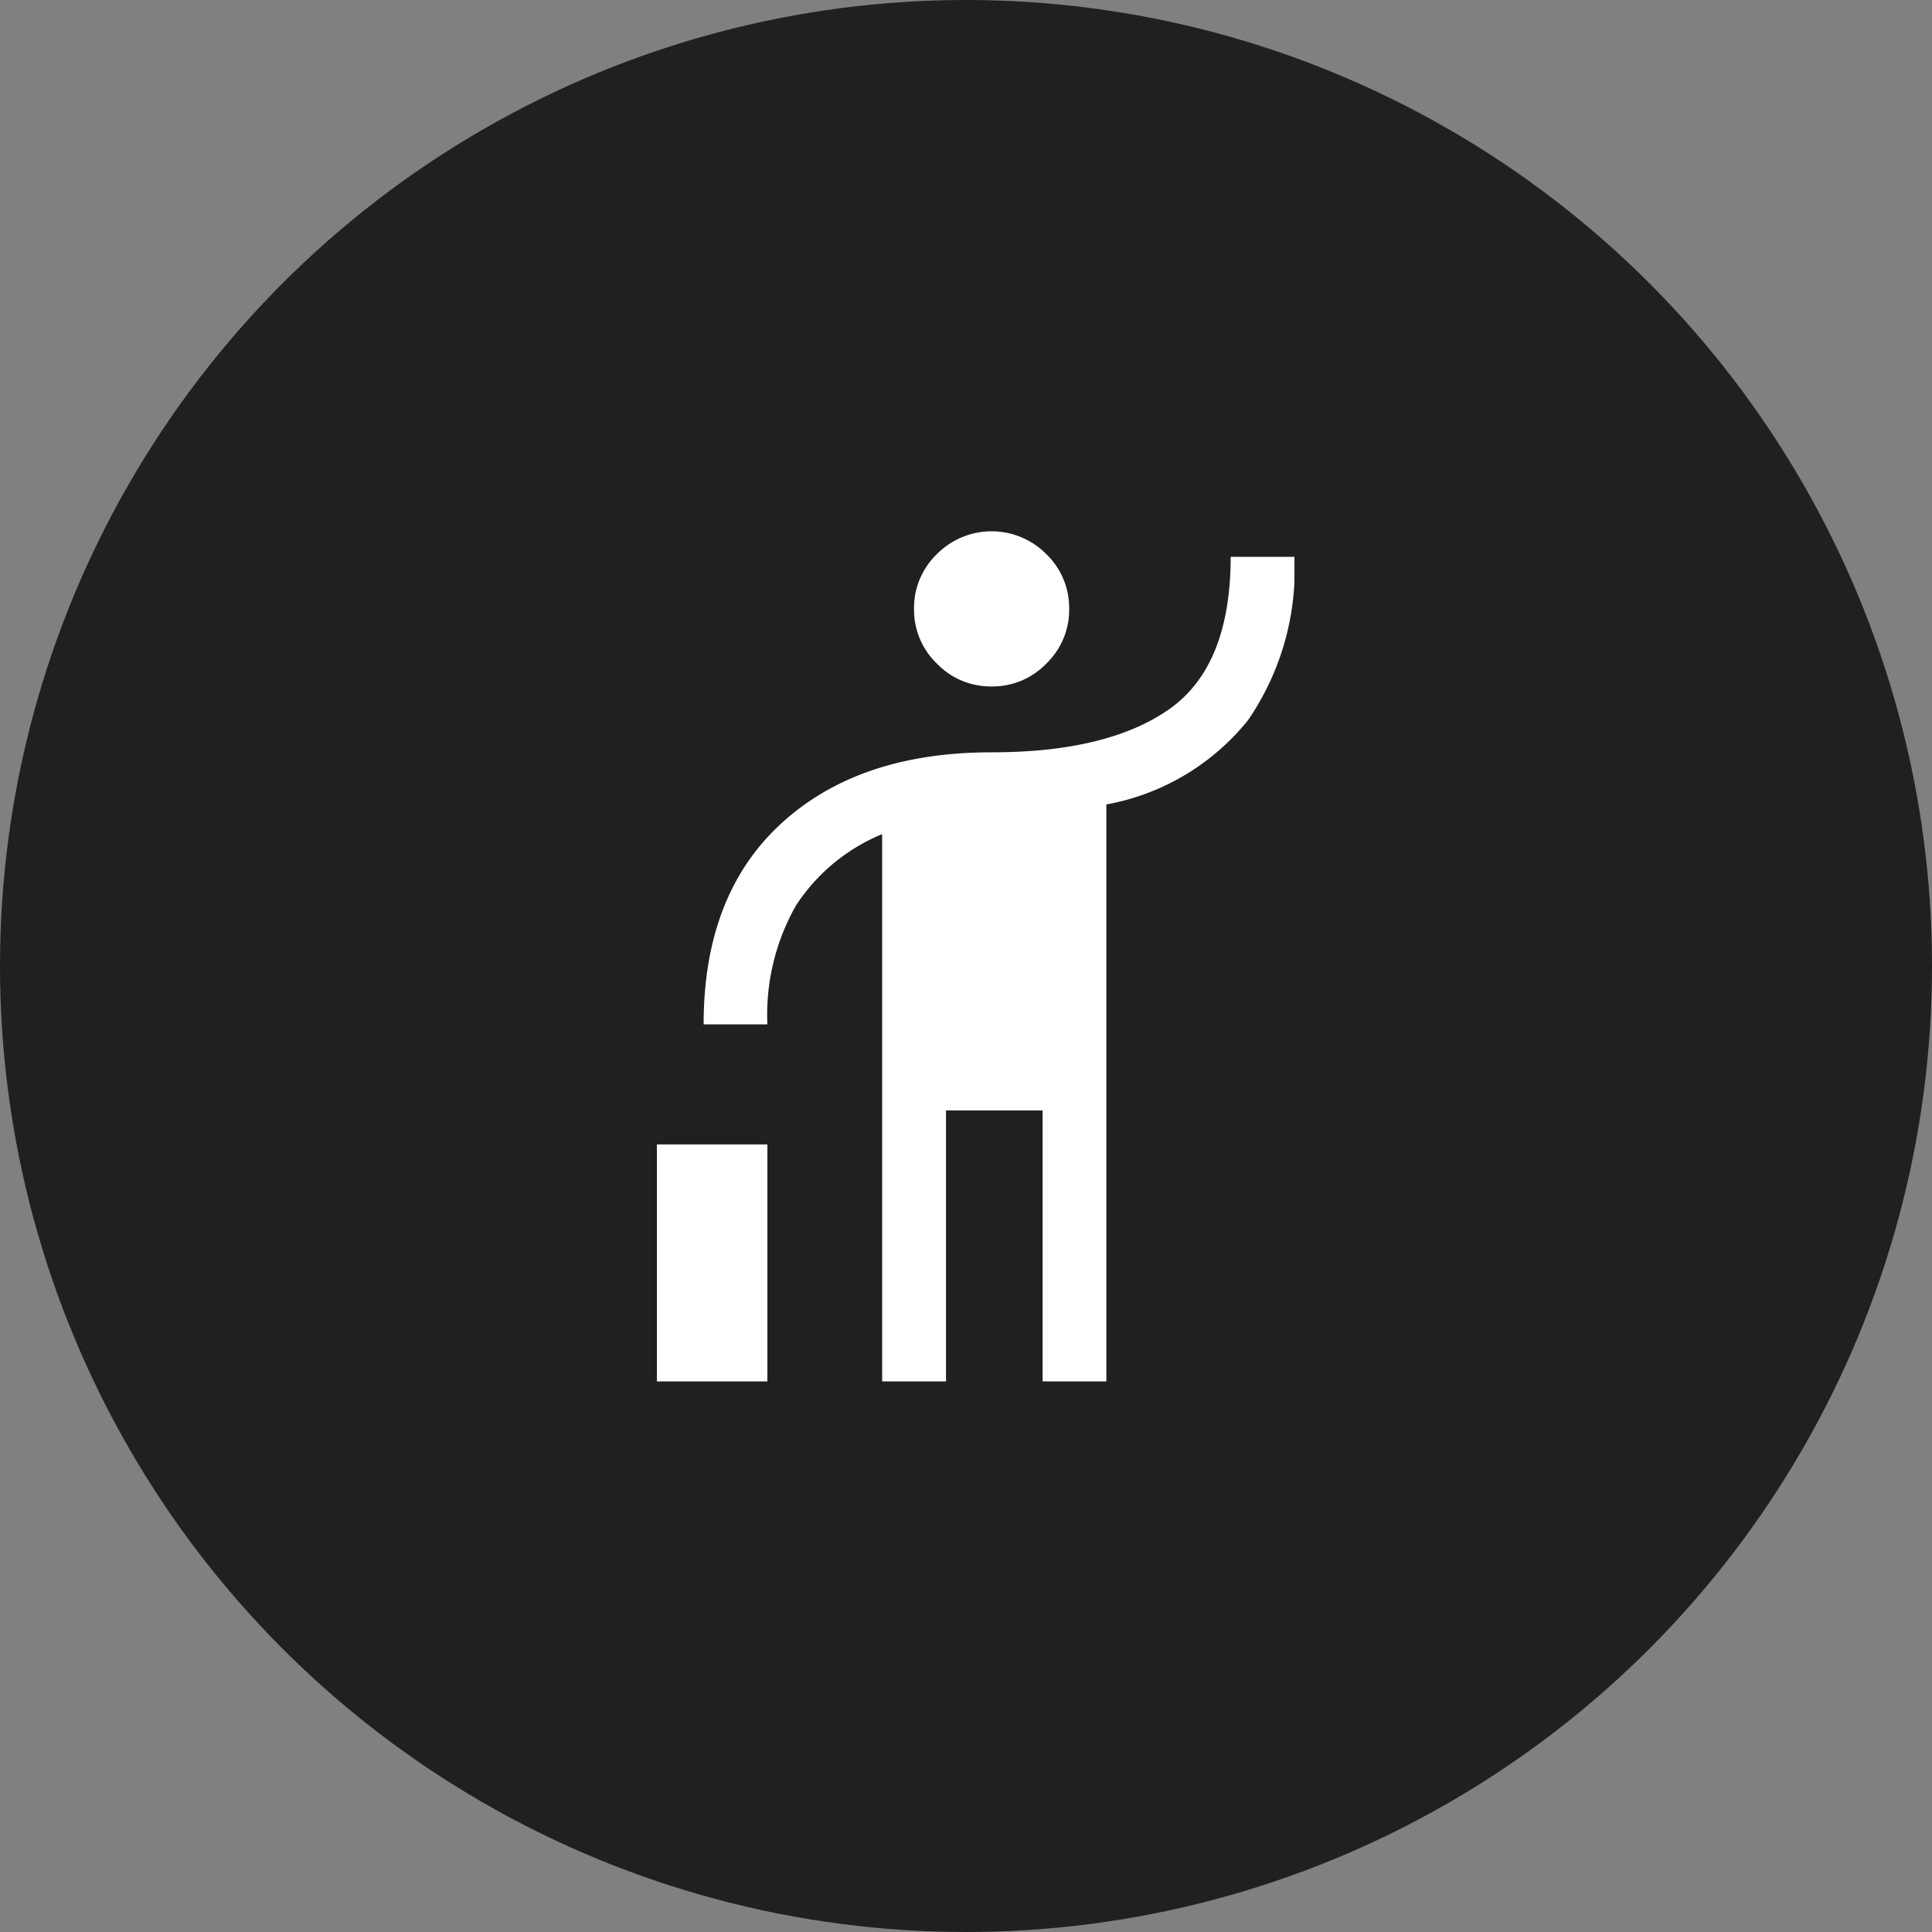 <svg xmlns="http://www.w3.org/2000/svg" xmlns:xlink="http://www.w3.org/1999/xlink" width="80" height="80" viewBox="0 0 80 80">
  <rect x="0" y="0" width="80" height="80" fill="#808080" stroke="none"/>
  <defs>
    <clipPath id="clip-path">
      <rect id="長方形_240" data-name="長方形 240" width="26.4" height="35.2" fill="#fff"/>
    </clipPath>
  </defs>
  <g id="environment_icon_AWL" transform="translate(-715 -1637)">
    <circle id="楕円形_7" data-name="楕円形 7" cx="40" cy="40" r="40" transform="translate(715 1637)" fill="#1f2020"/>
    <g id="グループ_744" data-name="グループ 744" transform="translate(742.2 1659)">
      <g id="グループ_743" data-name="グループ 743" clip-path="url(#clip-path)">
        <path id="パス_284" data-name="パス 284" d="M13.86,6.424a3.091,3.091,0,0,1-2.266-.946,3.091,3.091,0,0,1-.946-2.266A3.091,3.091,0,0,1,11.594.946a3.187,3.187,0,0,1,4.532,0,3.091,3.091,0,0,1,.946,2.266,3.091,3.091,0,0,1-.946,2.266,3.091,3.091,0,0,1-2.266.946M9.328,35.2V12.54a7.8,7.8,0,0,0-3.564,2.948,9.147,9.147,0,0,0-1.188,4.928H1.936q0-5.368,3.212-8.316T13.86,9.152q4.8,0,7.348-1.782T23.76,1.056H26.4A11.04,11.04,0,0,1,24.486,7.81a9.751,9.751,0,0,1-5.874,3.5V35.2h-2.64V23.98h-4V35.2ZM0,25.388H4.576V35.2H0Z" fill="#fff"/>
      </g>
    </g>
  </g>
</svg>
